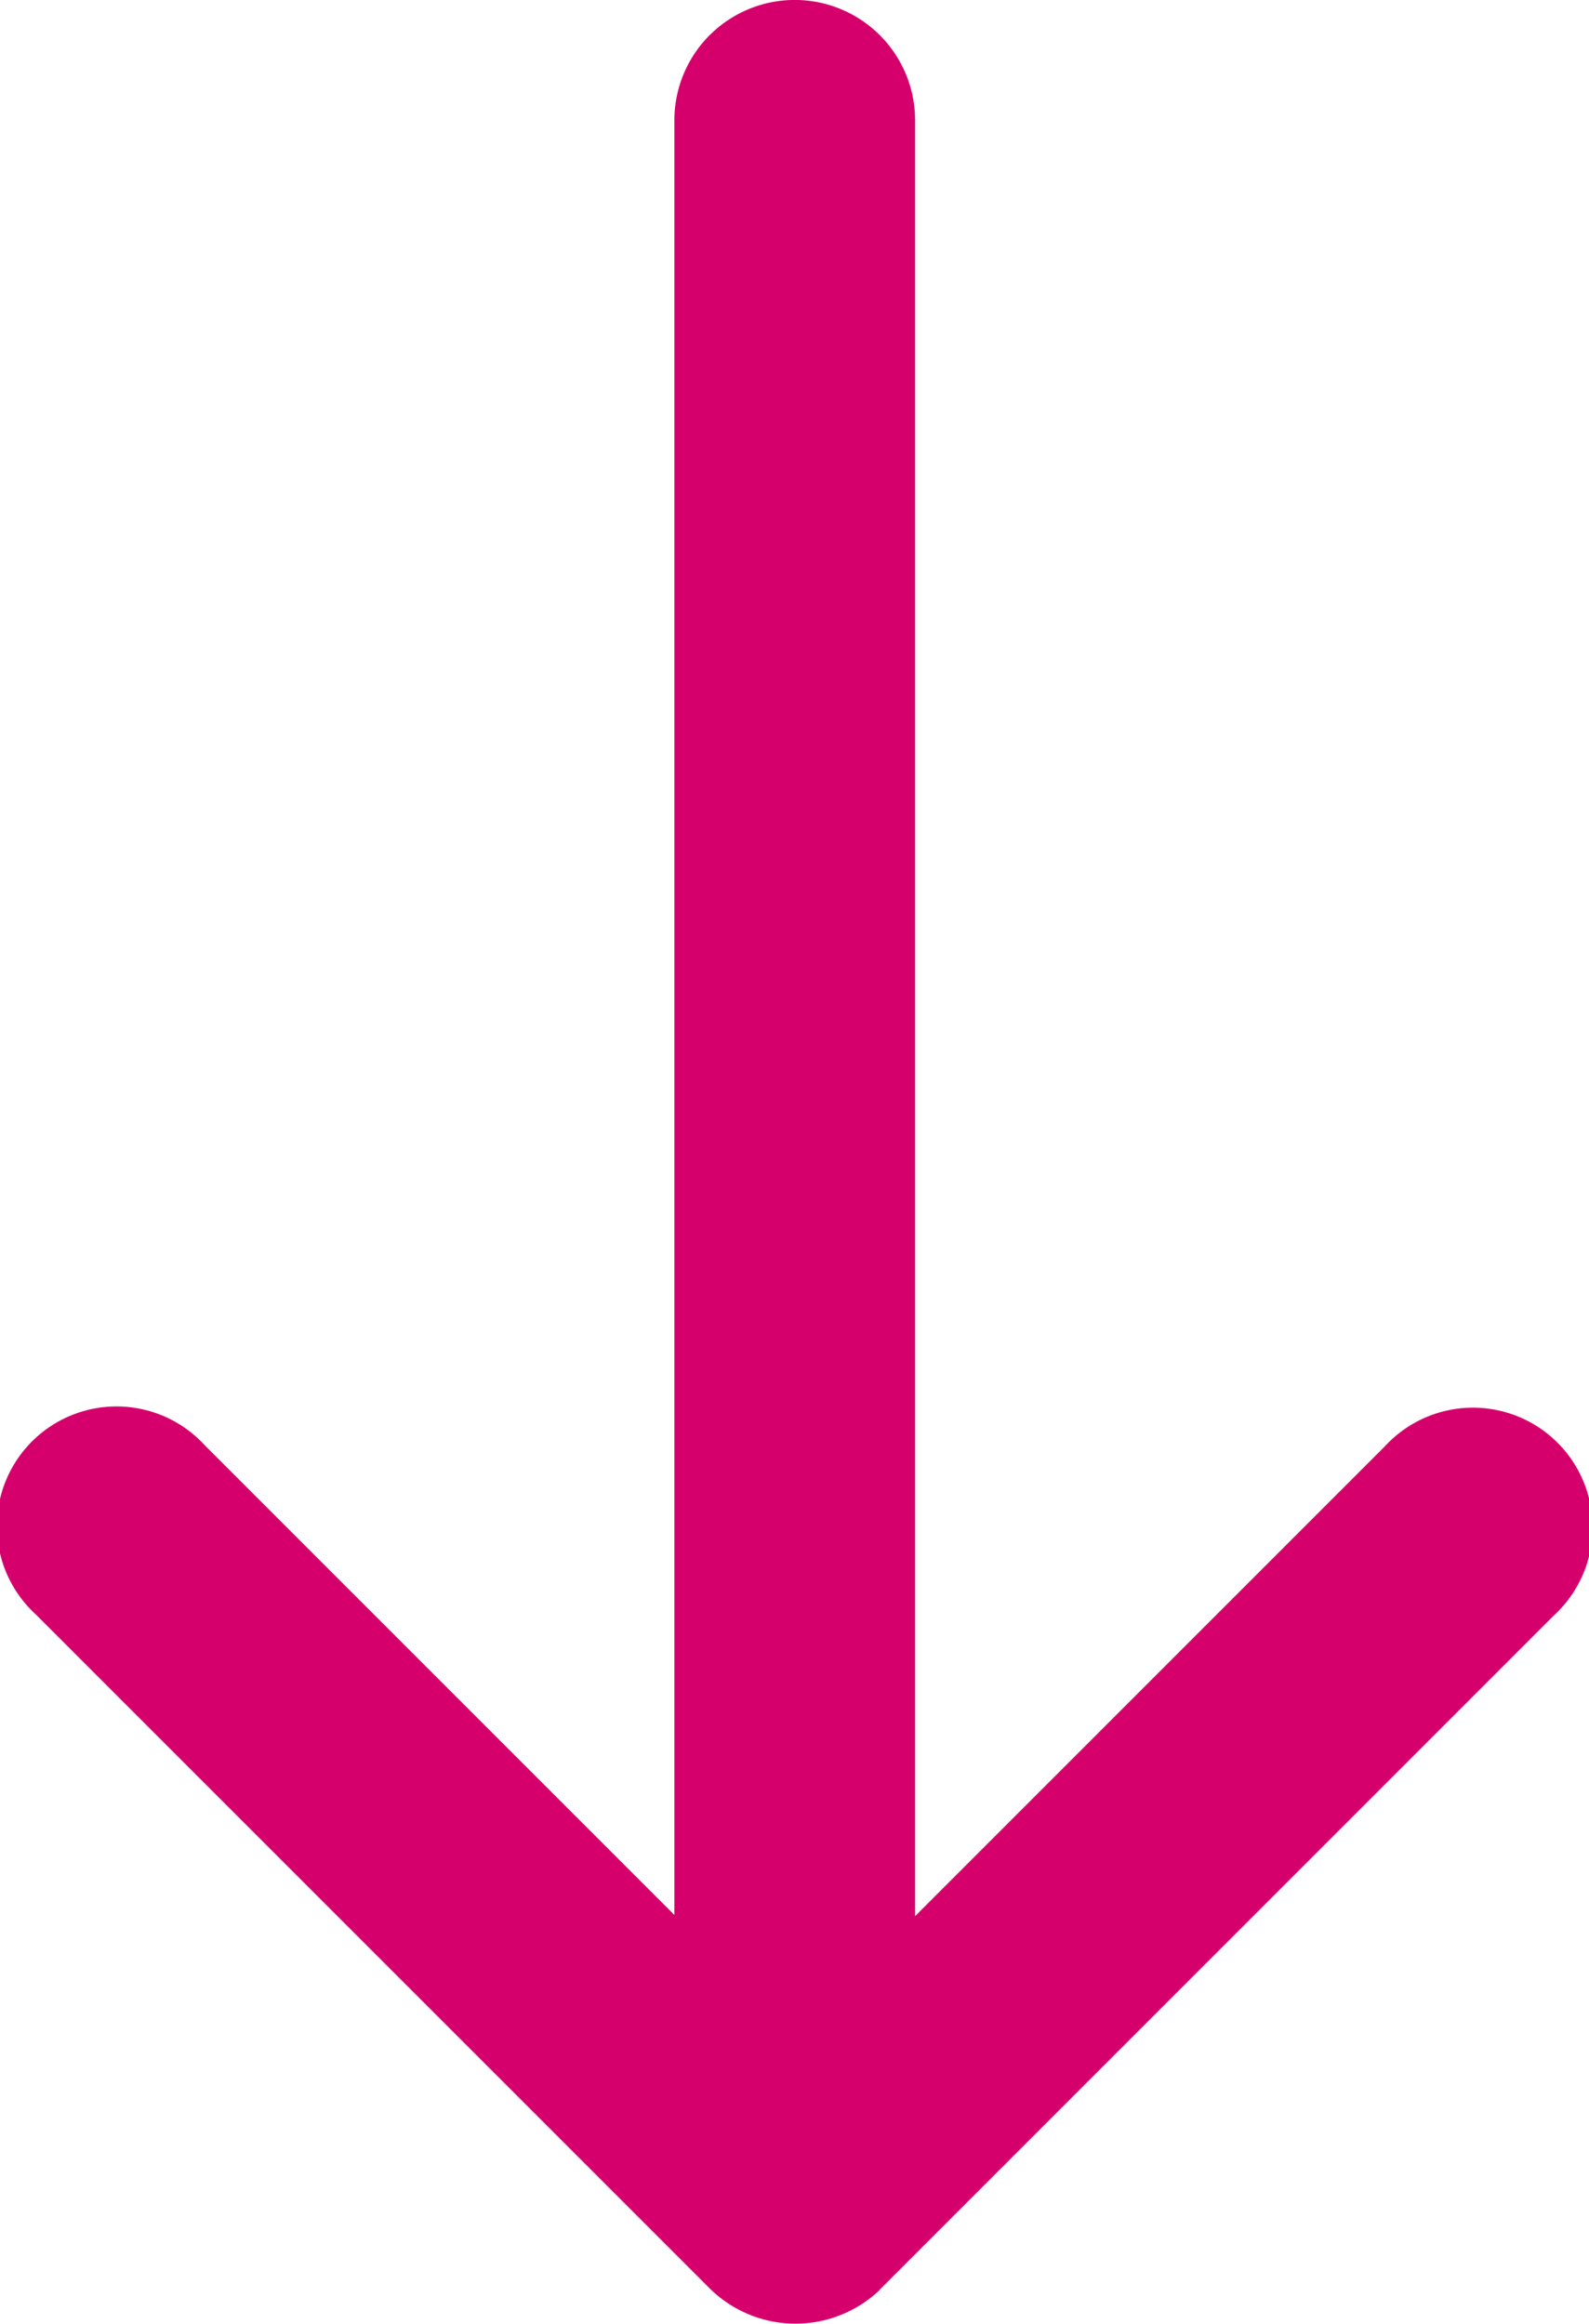 <svg xmlns="http://www.w3.org/2000/svg" width="16.918" height="24.741" viewBox="0 0 16.918 24.741">
  <path id="Path_1221" data-name="Path 1221" d="M173.365,150.777l7.178-7.178a1.274,1.274,0,1,0-1.8-1.8l-5,5V127.681a1.281,1.281,0,1,0-2.563,0v19.105l-5-5a1.274,1.274,0,1,0-1.8,1.8l7.178,7.178a1.3,1.3,0,0,0,1.813.01Z" transform="translate(-164 -126.4)" fill="#d6006d"/>
</svg>
